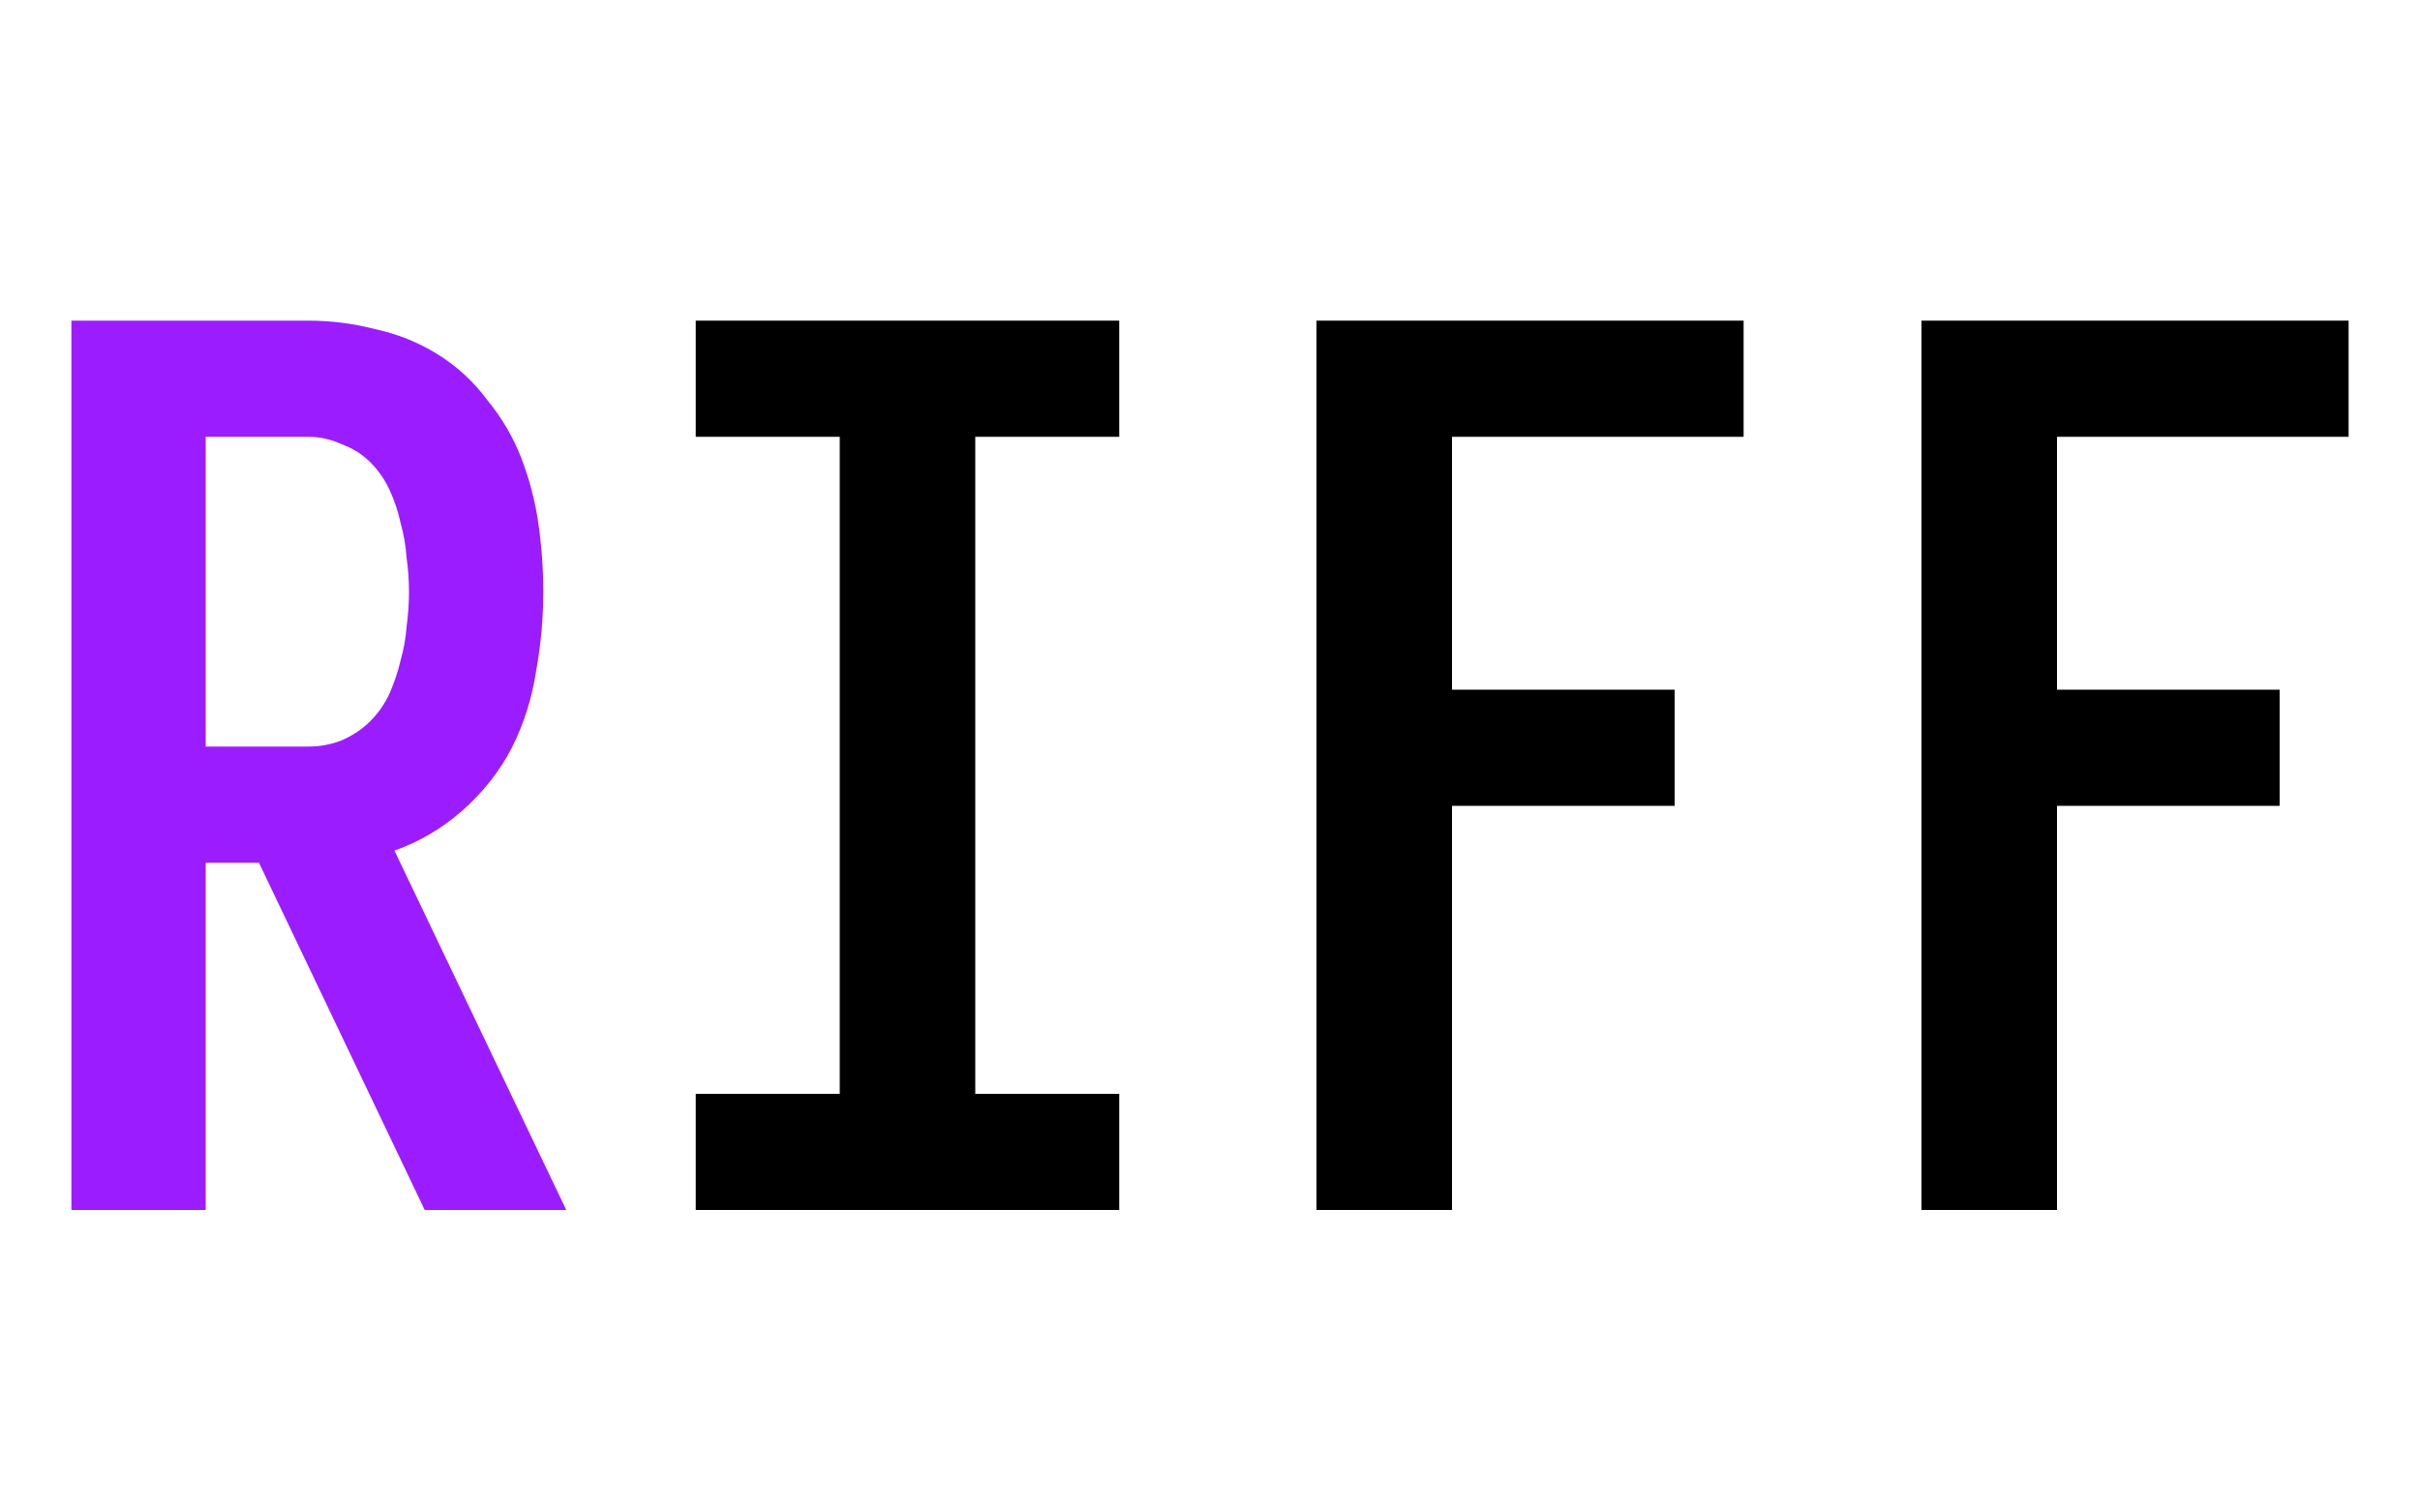 <svg width="40" height="25" viewBox="0 0 40 25" fill="none" xmlns="http://www.w3.org/2000/svg">
  <path
    d="M1.18 20V5.3H5.1C5.473 5.3 5.84 5.347 6.2 5.44C6.573 5.52 6.92 5.66 7.24 5.86C7.56 6.06 7.833 6.313 8.06 6.62C8.3 6.913 8.487 7.233 8.62 7.58C8.753 7.927 8.847 8.287 8.9 8.66C8.953 9.033 8.98 9.407 8.98 9.78C8.98 10.22 8.94 10.66 8.86 11.1C8.793 11.54 8.66 11.96 8.46 12.36C8.26 12.747 7.987 13.093 7.64 13.4C7.307 13.693 6.933 13.913 6.52 14.06L9.36 20H7.02L4.28 14.26H3.4V20H1.18ZM3.4 12.34H5.1C5.287 12.34 5.467 12.307 5.64 12.24C5.827 12.16 5.987 12.053 6.12 11.92C6.253 11.787 6.36 11.633 6.44 11.46C6.52 11.273 6.58 11.093 6.62 10.92C6.673 10.733 6.707 10.547 6.72 10.36C6.747 10.16 6.76 9.967 6.76 9.78C6.76 9.593 6.747 9.407 6.72 9.22C6.707 9.02 6.673 8.827 6.62 8.64C6.58 8.453 6.52 8.273 6.44 8.1C6.36 7.927 6.253 7.773 6.12 7.64C5.987 7.507 5.827 7.407 5.64 7.34C5.467 7.26 5.287 7.22 5.1 7.22H3.4V12.34Z"
    fill="#9B1DFF" />
  <path
    d="M11.5 20V18.08H13.88V7.22H11.5V5.3H18.5V7.22H16.12V18.08H18.5V20H11.5ZM21.76 20V5.3H28.82V7.22H24V11.4H27.68V13.32H24V20H21.76ZM31.76 20V5.3H38.82V7.22H34V11.4H37.68V13.32H34V20H31.76Z"
    fill="currentColor" />
</svg>
